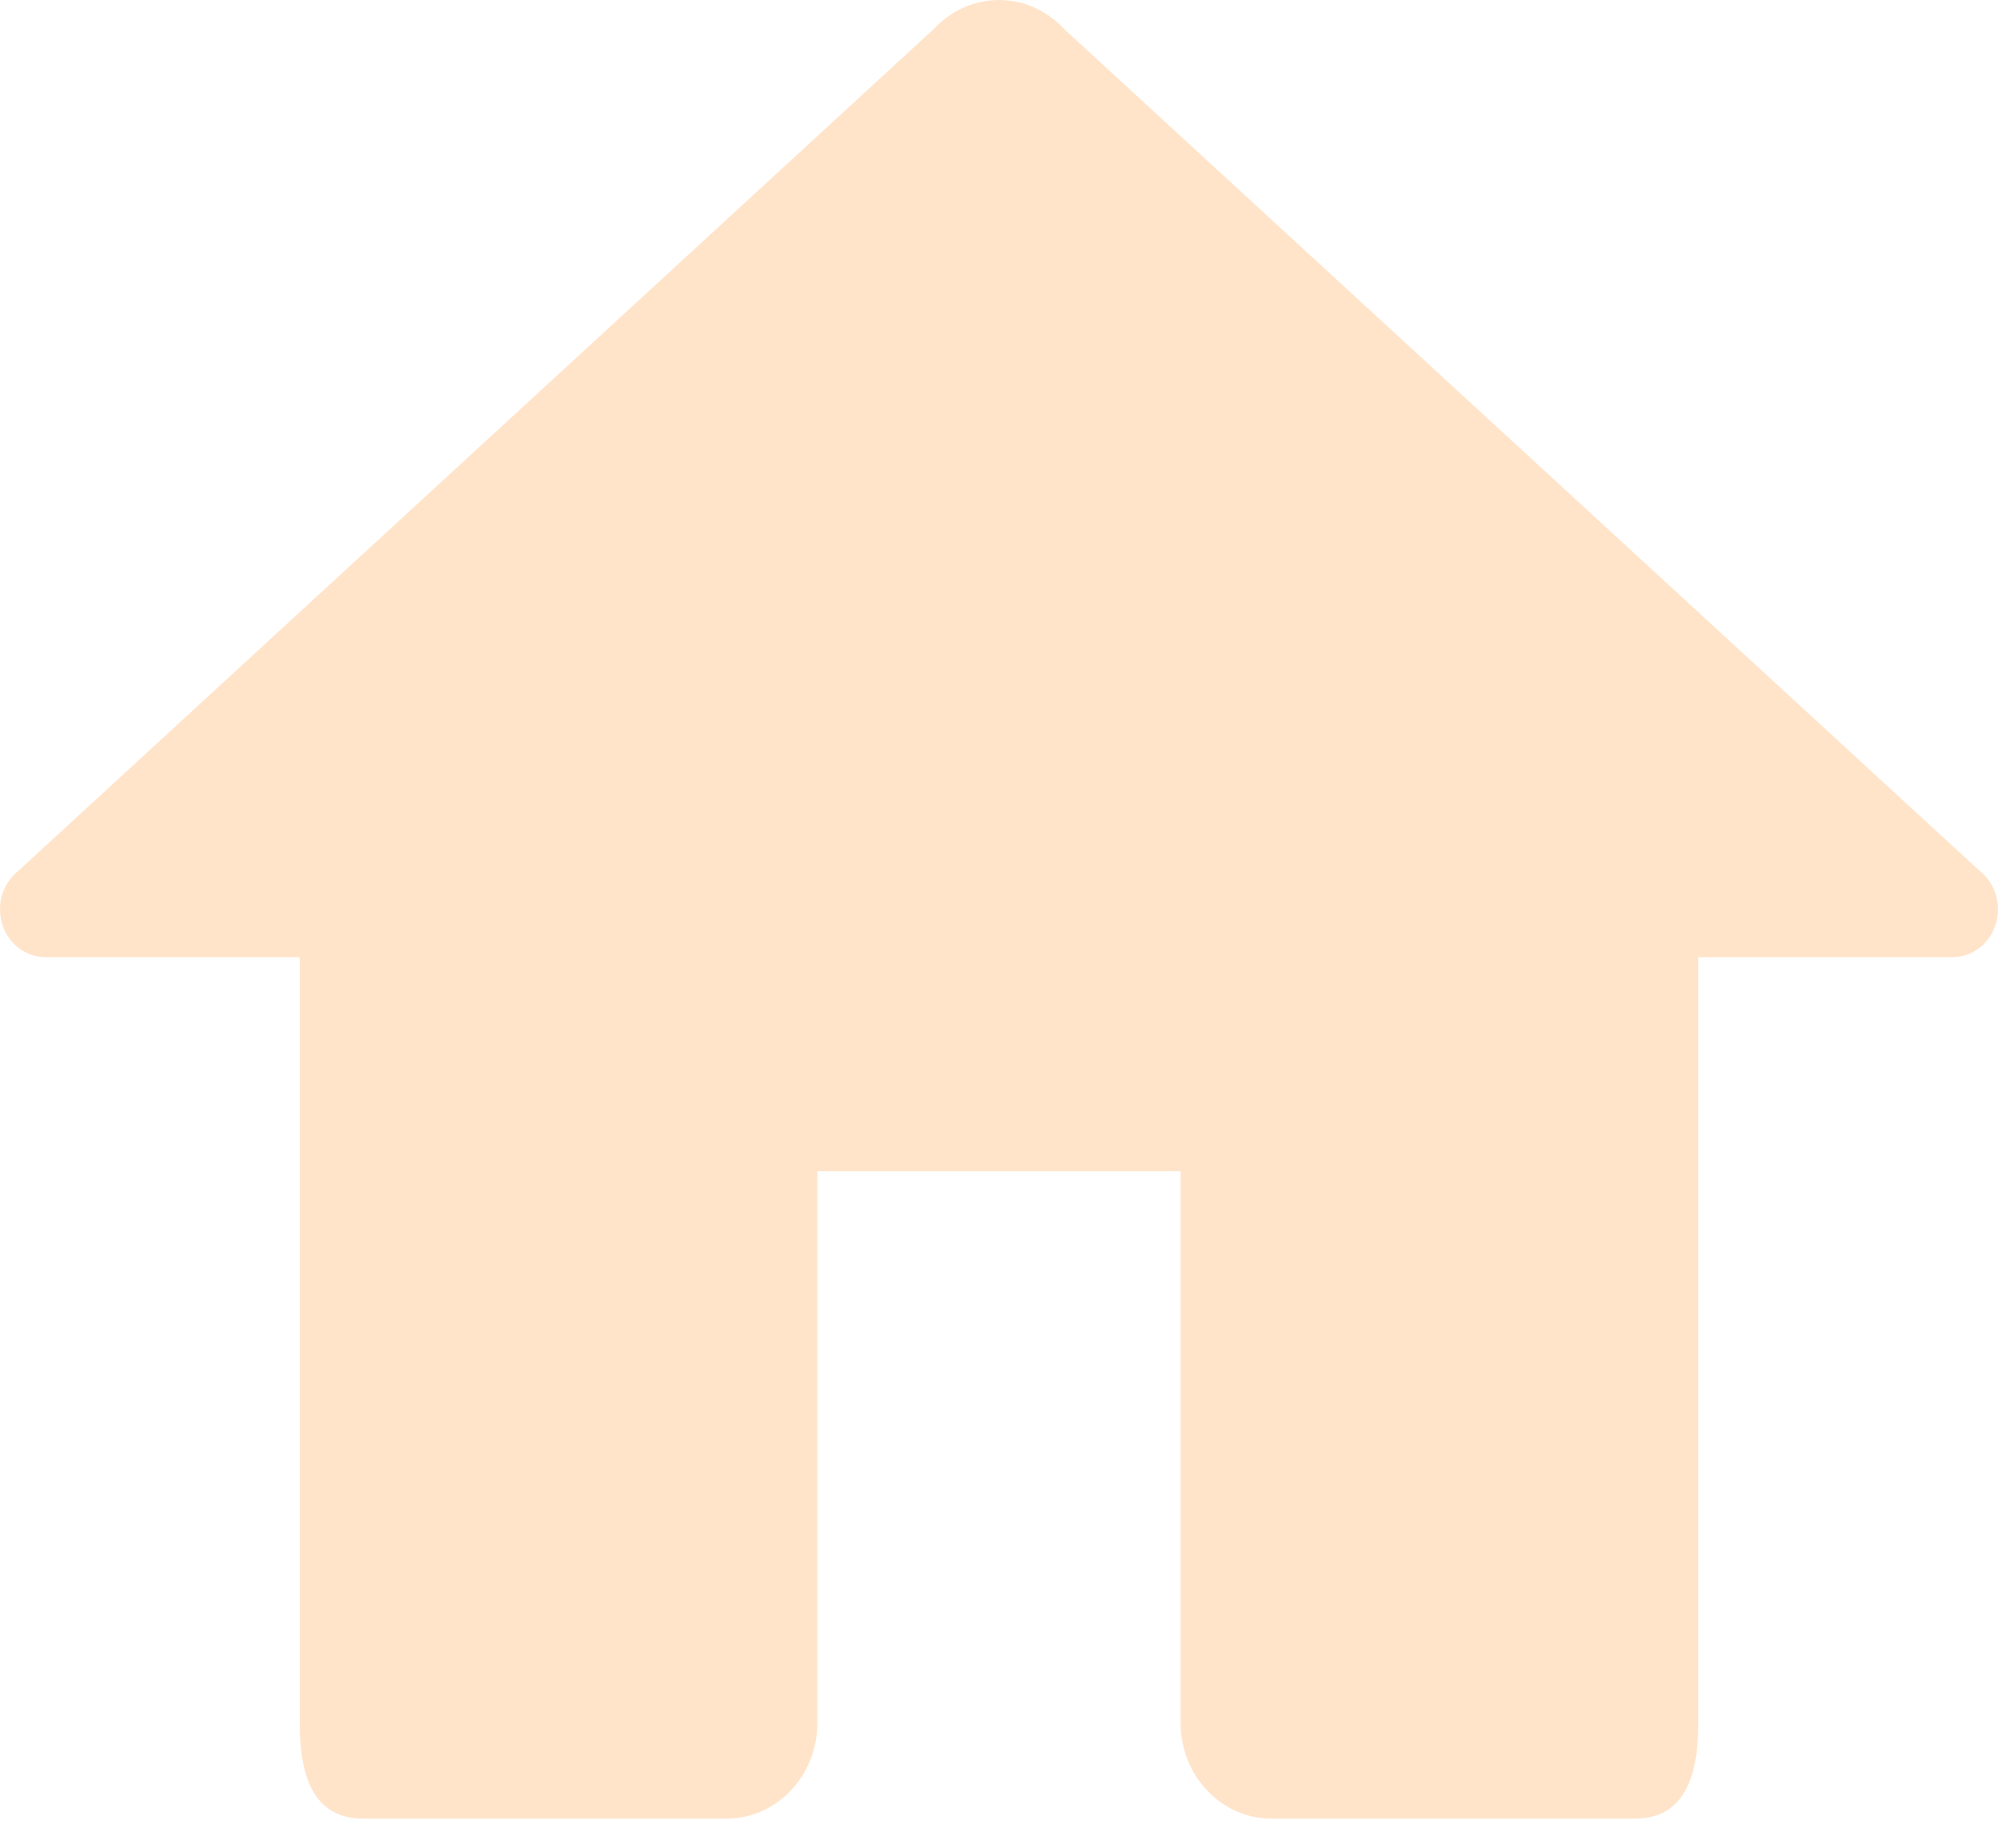 <svg width="40" height="37" viewBox="0 0 40 37" fill="none" xmlns="http://www.w3.org/2000/svg">
<path d="M20 0C19.76 3.25028e-05 19.521 0.05 19.3 0.148C19.078 0.246 18.876 0.389 18.707 0.569L0.369 17.431C0.255 17.52 0.162 17.637 0.098 17.77C0.033 17.904 -5.46854e-06 18.052 6.71257e-10 18.202C6.71258e-10 18.456 0.096 18.7 0.266 18.88C0.437 19.059 0.668 19.16 0.909 19.16H6V34.489C6 35.546 6.269 36.404 7.273 36.404H14.546C15.549 36.404 16.364 35.546 16.364 34.489V23.443H23.636V34.489C23.636 35.546 24.451 36.404 25.454 36.404H32.727C33.731 36.404 34 35.546 34 34.489V19.16H39.091C39.332 19.16 39.563 19.059 39.734 18.88C39.904 18.7 40 18.456 40 18.202C40 18.052 39.967 17.904 39.902 17.77C39.838 17.637 39.745 17.52 39.631 17.431L21.303 0.58C21.3 0.576 21.296 0.573 21.293 0.569C21.124 0.389 20.922 0.246 20.7 0.148C20.479 0.05 20.24 3.25028e-05 20 0Z" fill="#FFE4CA"/>
</svg>
